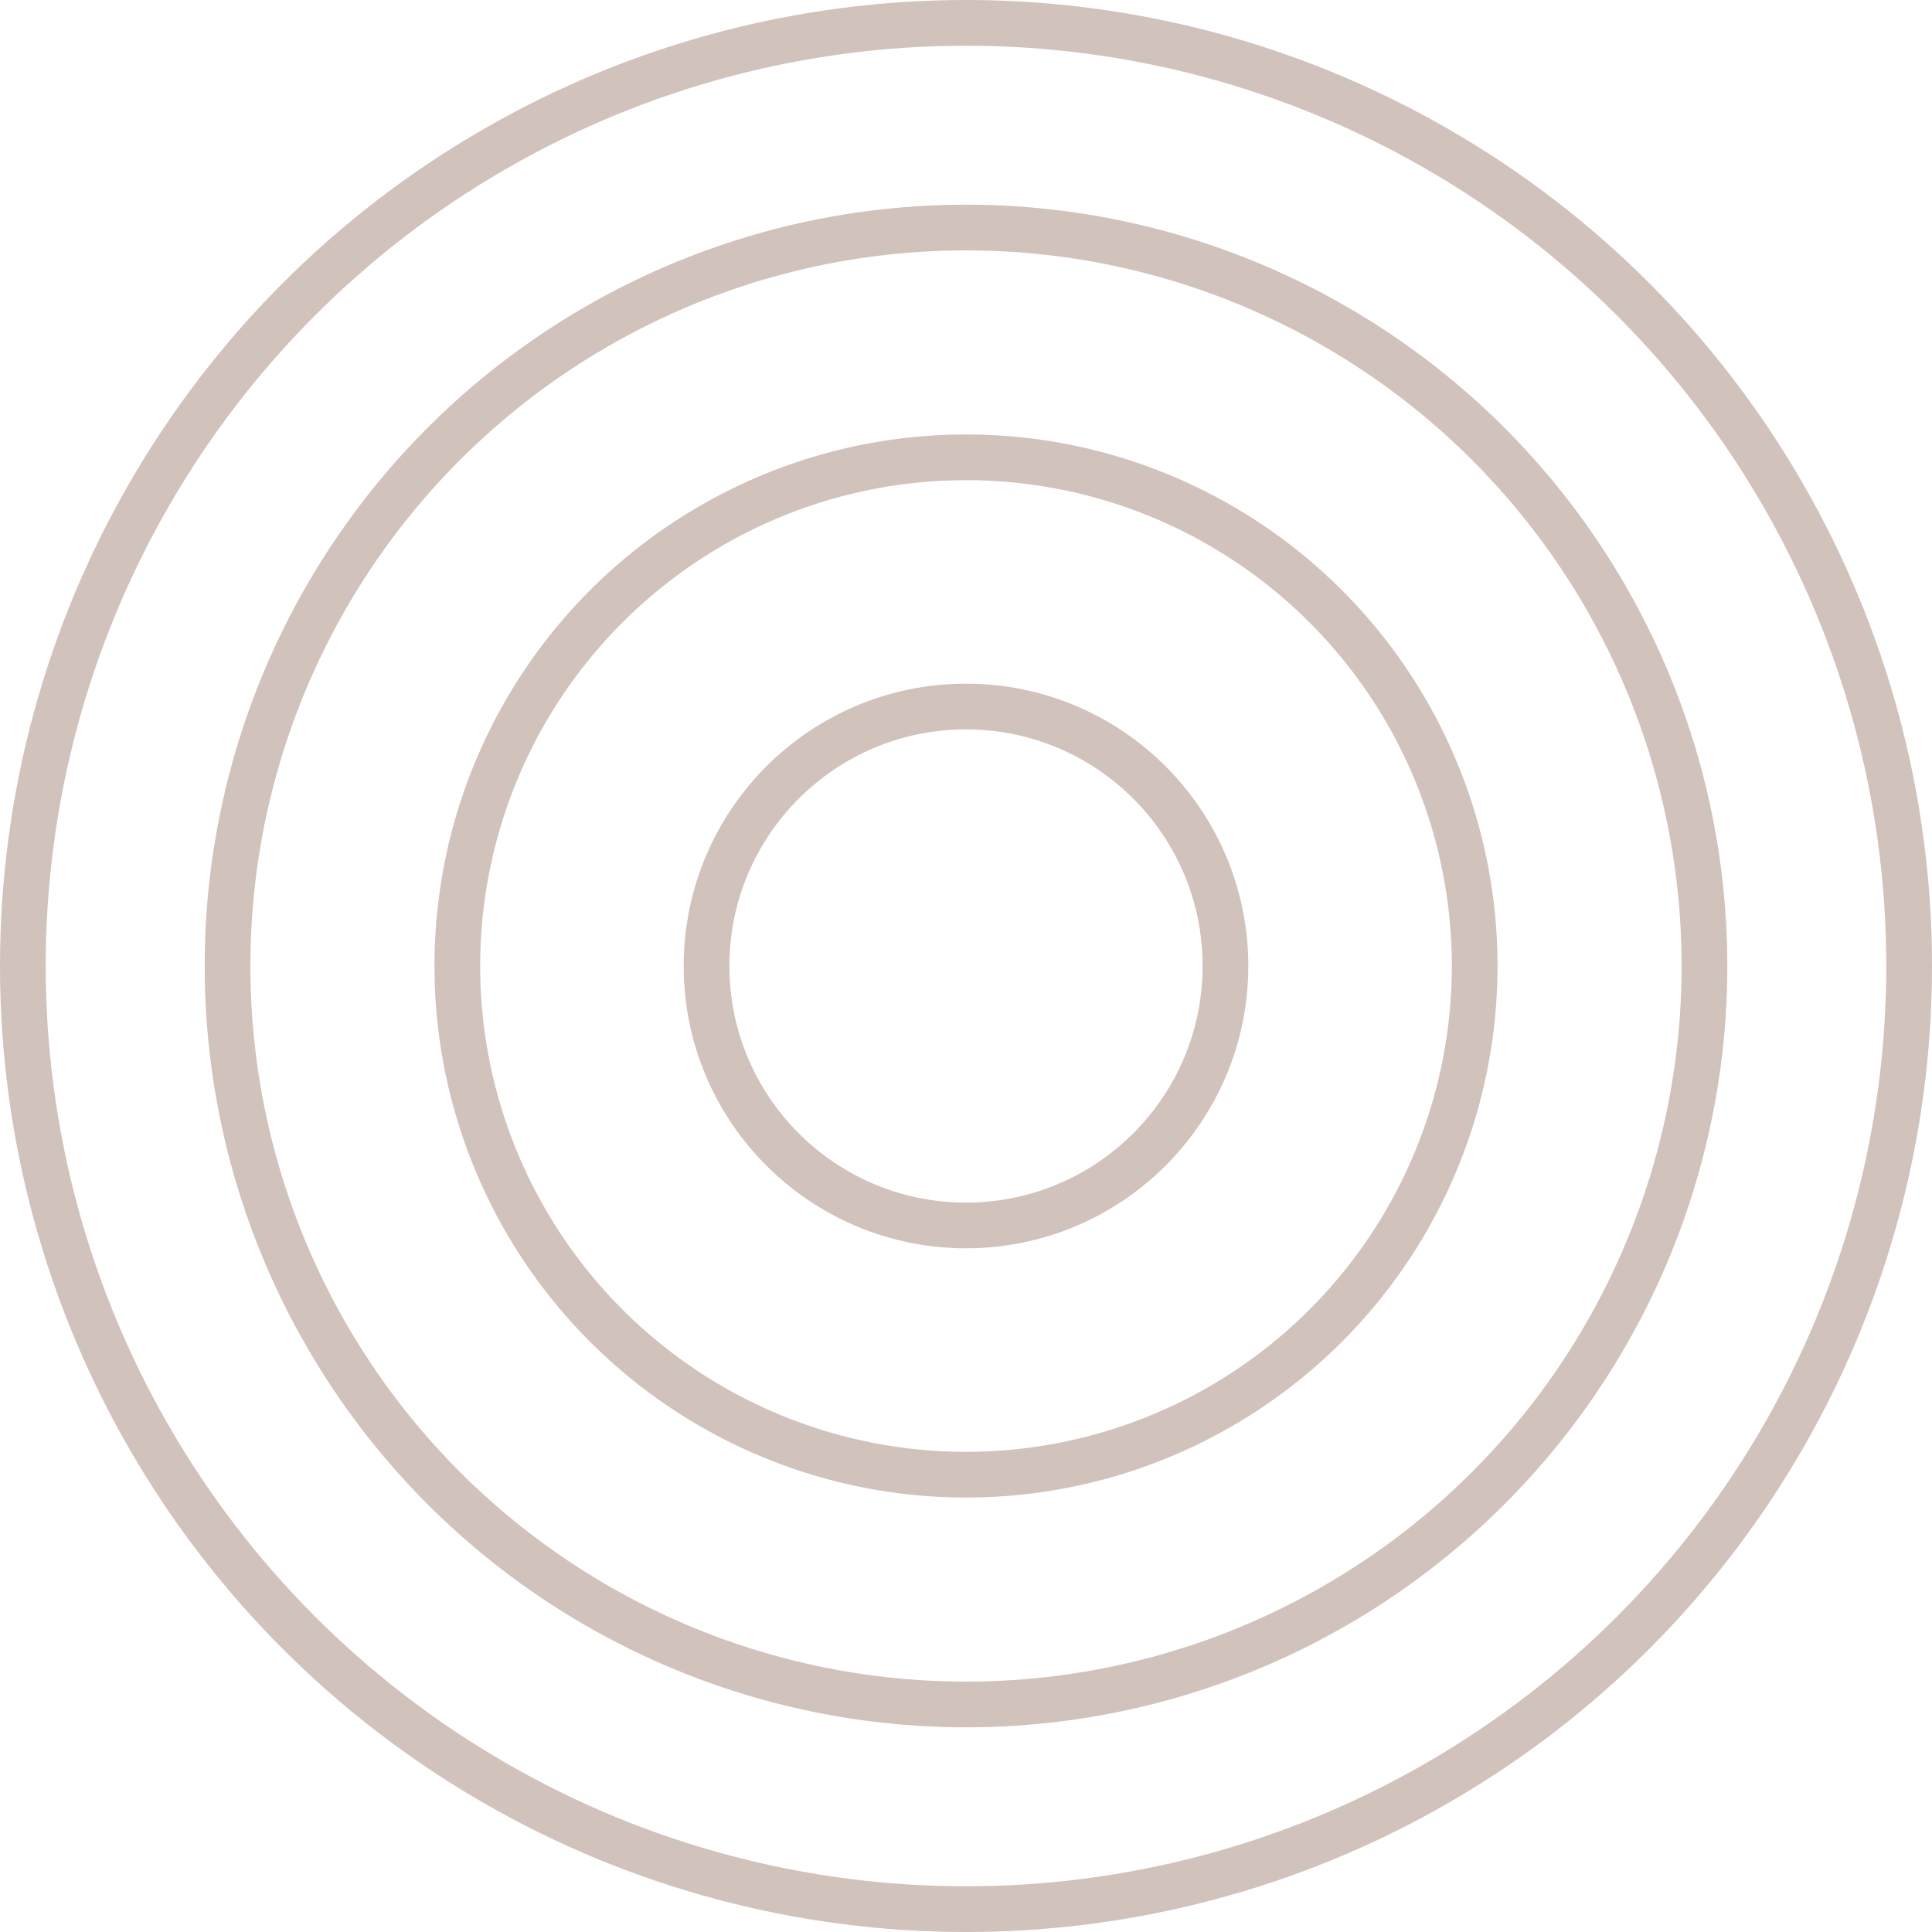 <svg xmlns="http://www.w3.org/2000/svg" width="169.084" height="169.084" viewBox="0 0 169.084 169.084">
  <g id="IC-Fire" transform="translate(-197.98 1299.704)">
    <circle id="Ellipse_38" data-name="Ellipse 38" cx="82.542" cy="82.542" r="82.542" transform="translate(199.98 -1297.704)" fill="none" stroke="#d1c2bb" stroke-linecap="round" stroke-linejoin="round" stroke-width="4"/>
    <circle id="Ellipse_39" data-name="Ellipse 39" cx="64.629" cy="64.629" r="64.629" transform="translate(217.893 -1279.791)" fill="none" stroke="#d1c2bb" stroke-linecap="round" stroke-linejoin="round" stroke-width="4"/>
    <circle id="Ellipse_40" data-name="Ellipse 40" cx="44.519" cy="44.519" r="44.519" transform="translate(238.003 -1259.681)" fill="none" stroke="#d1c2bb" stroke-linecap="round" stroke-linejoin="round" stroke-width="4"/>
    <circle id="Ellipse_41" data-name="Ellipse 41" cx="22.707" cy="22.707" r="22.707" transform="translate(259.815 -1237.87)" fill="none" stroke="#d1c2bb" stroke-linecap="round" stroke-linejoin="round" stroke-width="4"/>
  </g>
</svg>
